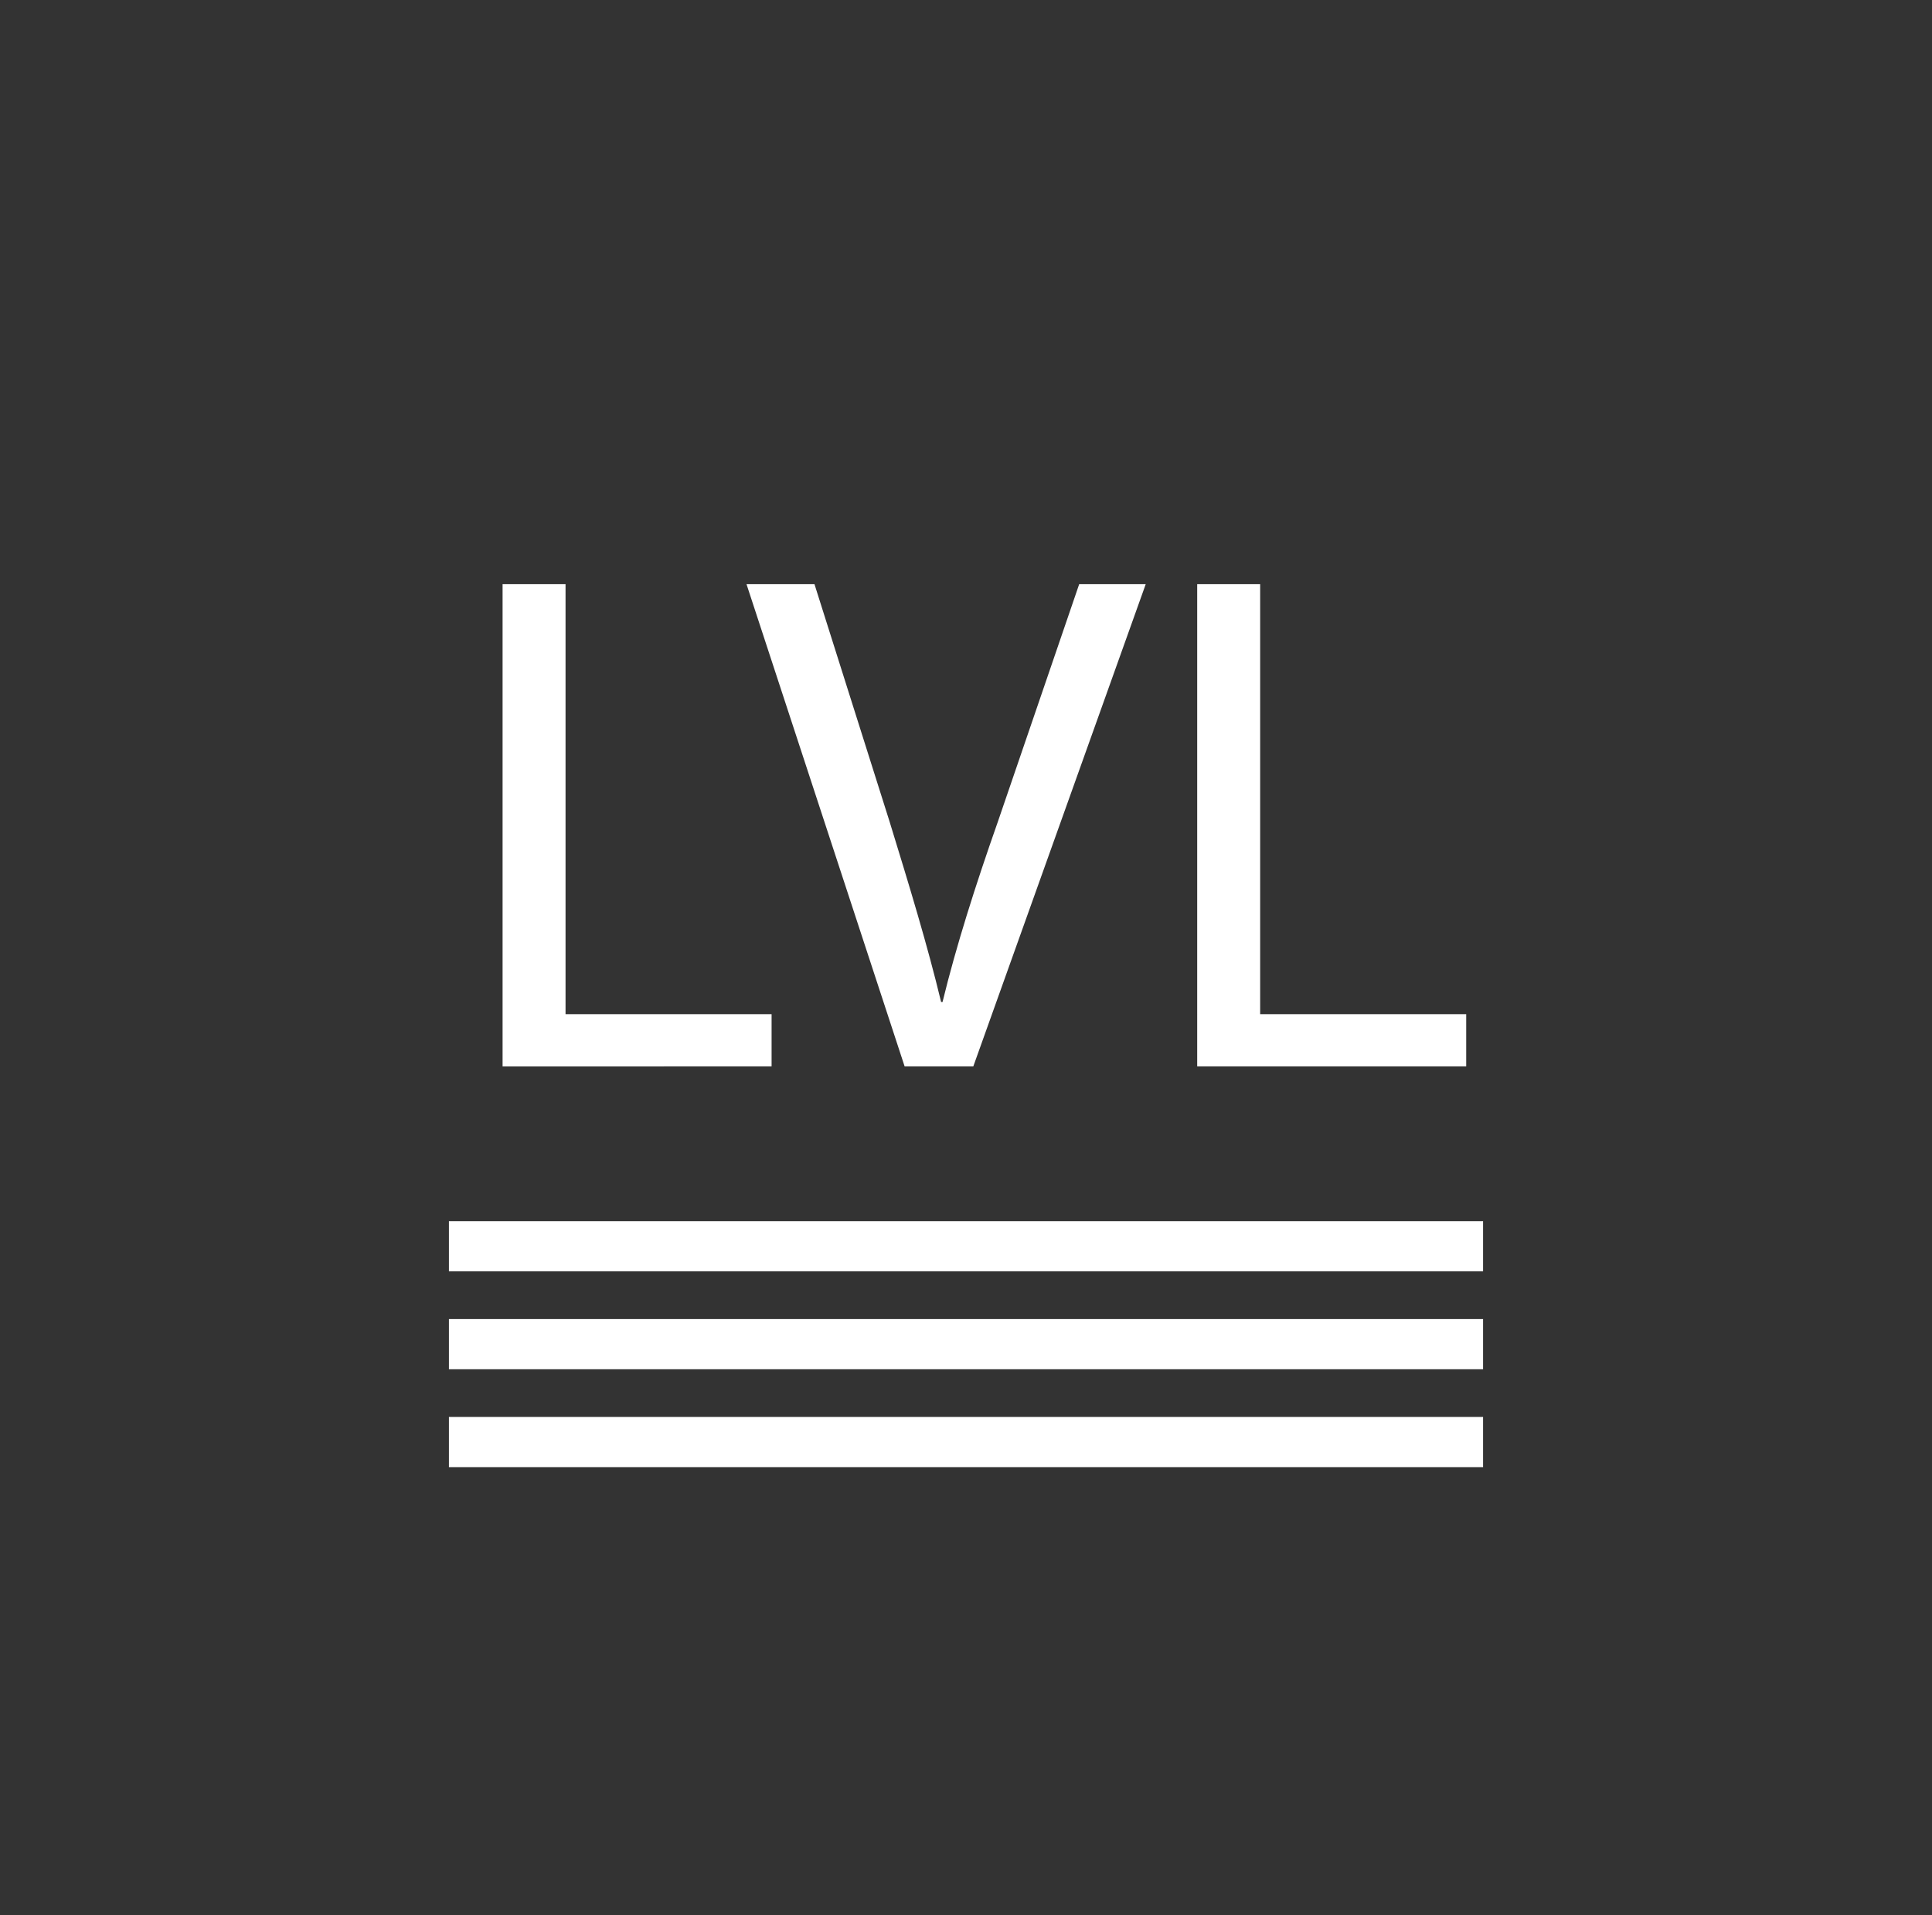 <?xml version="1.0" encoding="utf-8"?>
<!-- Generator: Adobe Illustrator 15.1.0, SVG Export Plug-In . SVG Version: 6.00 Build 0)  -->
<!DOCTYPE svg PUBLIC "-//W3C//DTD SVG 1.1//EN" "http://www.w3.org/Graphics/SVG/1.1/DTD/svg11.dtd">
<svg version="1.1" xmlns:x="http://ns.adobe.com/Extensibility/1.0/" xmlns:i="http://ns.adobe.com/AdobeIllustrator/10.0/" xmlns:graph="http://ns.adobe.com/Graphs/1.0/"
	 xmlns="http://www.w3.org/2000/svg" xmlns:xlink="http://www.w3.org/1999/xlink" x="0px" y="0px" width="231px" height="229px"
	 viewBox="0 0 231 229" enable-background="new 0 0 231 229" xml:space="preserve">
<rect x="0" y="0" width="231" height="229" fill="#333333" stroke="none"/>
<g id="Alignment">
</g>
<g id="graphic_layer">
	<g>
		<path fill="#FFFFFF" d="M60.091,69.848h7.528v51.411h24.636v6.244H60.091V69.848z"/>
		<path fill="#FFFFFF" d="M108.161,127.503L89.257,69.848h8.126l8.982,28.399c2.395,7.784,4.534,14.799,6.159,21.557h0.171
			c1.625-6.673,3.935-13.944,6.586-21.472l9.752-28.485h7.955l-20.615,57.655H108.161z"/>
		<path fill="#FFFFFF" d="M143.143,69.848h7.528v51.411h24.636v6.244h-32.164V69.848z"/>
	</g>
	
		<line fill="none" stroke="#FFFFFF" stroke-width="6" stroke-linecap="square" stroke-linejoin="round" x1="56.676" y1="160.716" x2="174.324" y2="160.716"/>
	
		<line fill="none" stroke="#FFFFFF" stroke-width="6" stroke-linecap="square" stroke-linejoin="round" x1="56.676" y1="149.012" x2="174.324" y2="149.012"/>
	
		<line fill="none" stroke="#FFFFFF" stroke-width="6" stroke-linecap="square" stroke-linejoin="round" x1="56.676" y1="172.421" x2="174.324" y2="172.421"/>
</g>
</svg>
